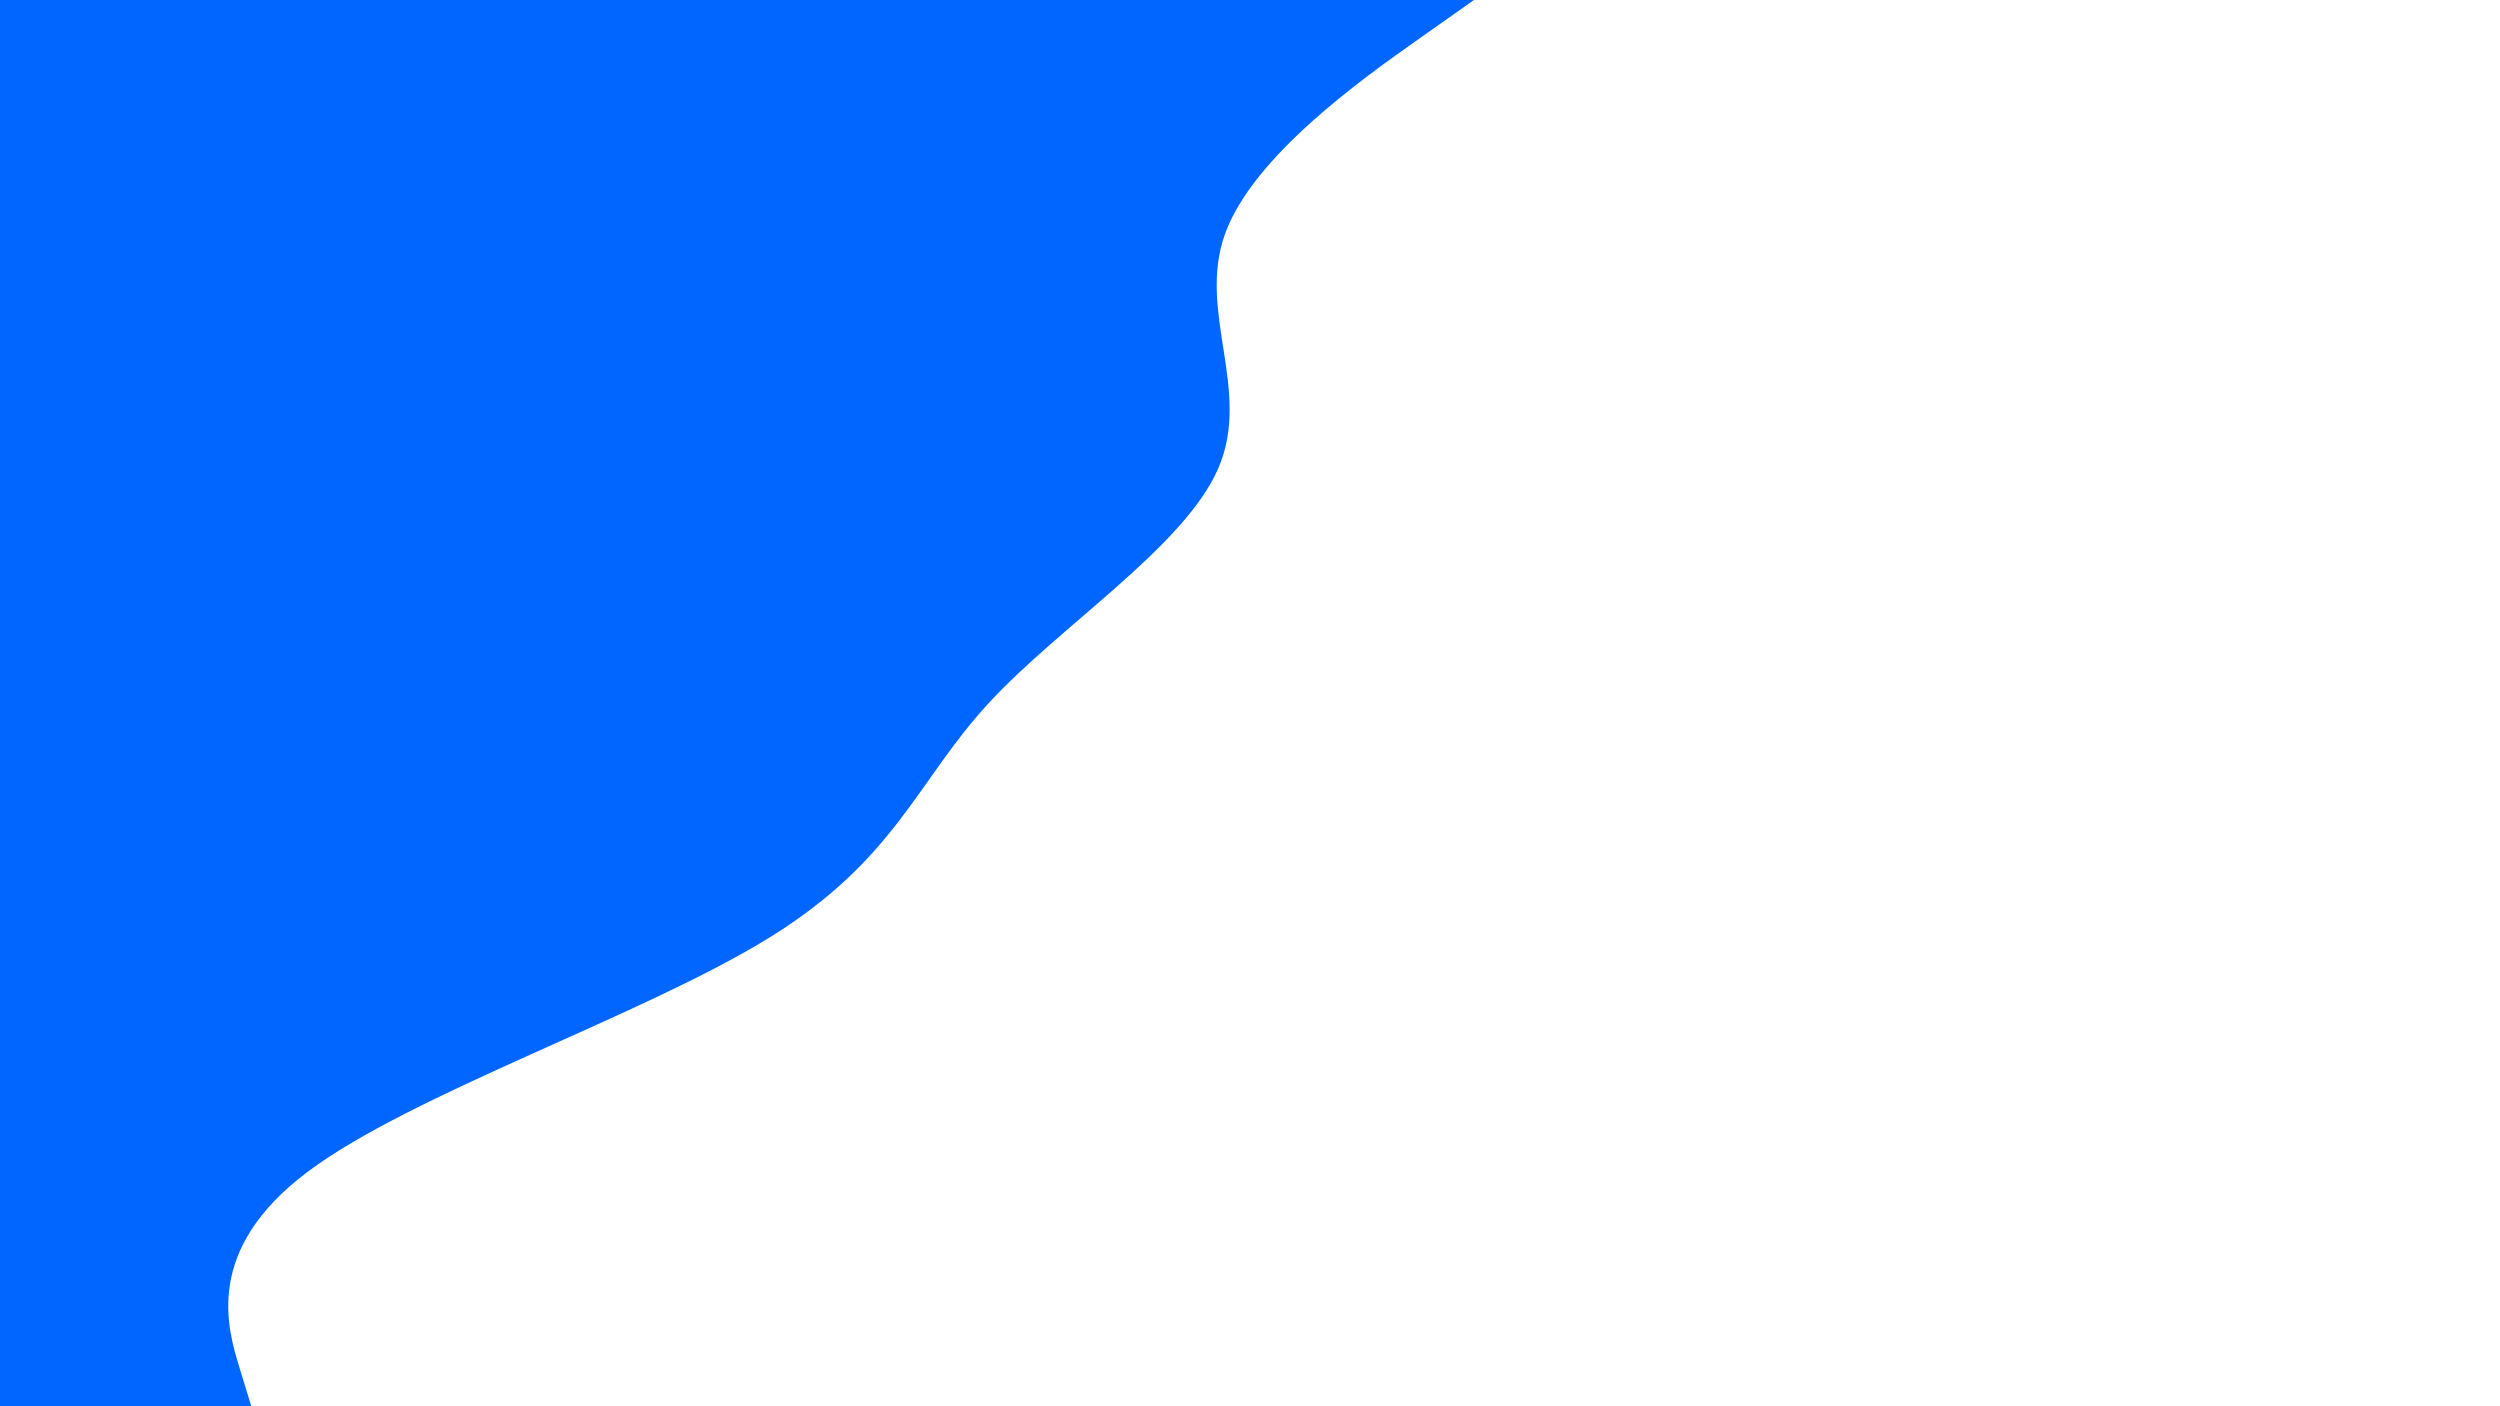 <svg id="visual" viewBox="0 0 1920 1080" width="1920" height="1080" xmlns="http://www.w3.org/2000/svg" xmlns:xlink="http://www.w3.org/1999/xlink" version="1.1"><path d="M1132 0L1089.5 30C1047 60 962 120 940.7 180C919.3 240 961.7 300 935.5 360C909.3 420 814.7 480 759.3 540C704 600 688 660 591 720C494 780 316 840 236.2 900C156.3 960 174.7 1020 183.8 1050L193 1080L0 1080L0 1050C0 1020 0 960 0 900C0 840 0 780 0 720C0 660 0 600 0 540C0 480 0 420 0 360C0 300 0 240 0 180C0 120 0 60 0 30L0 0Z" fill="#0066FF" stroke-linecap="round" stroke-linejoin="miter"></path></svg>